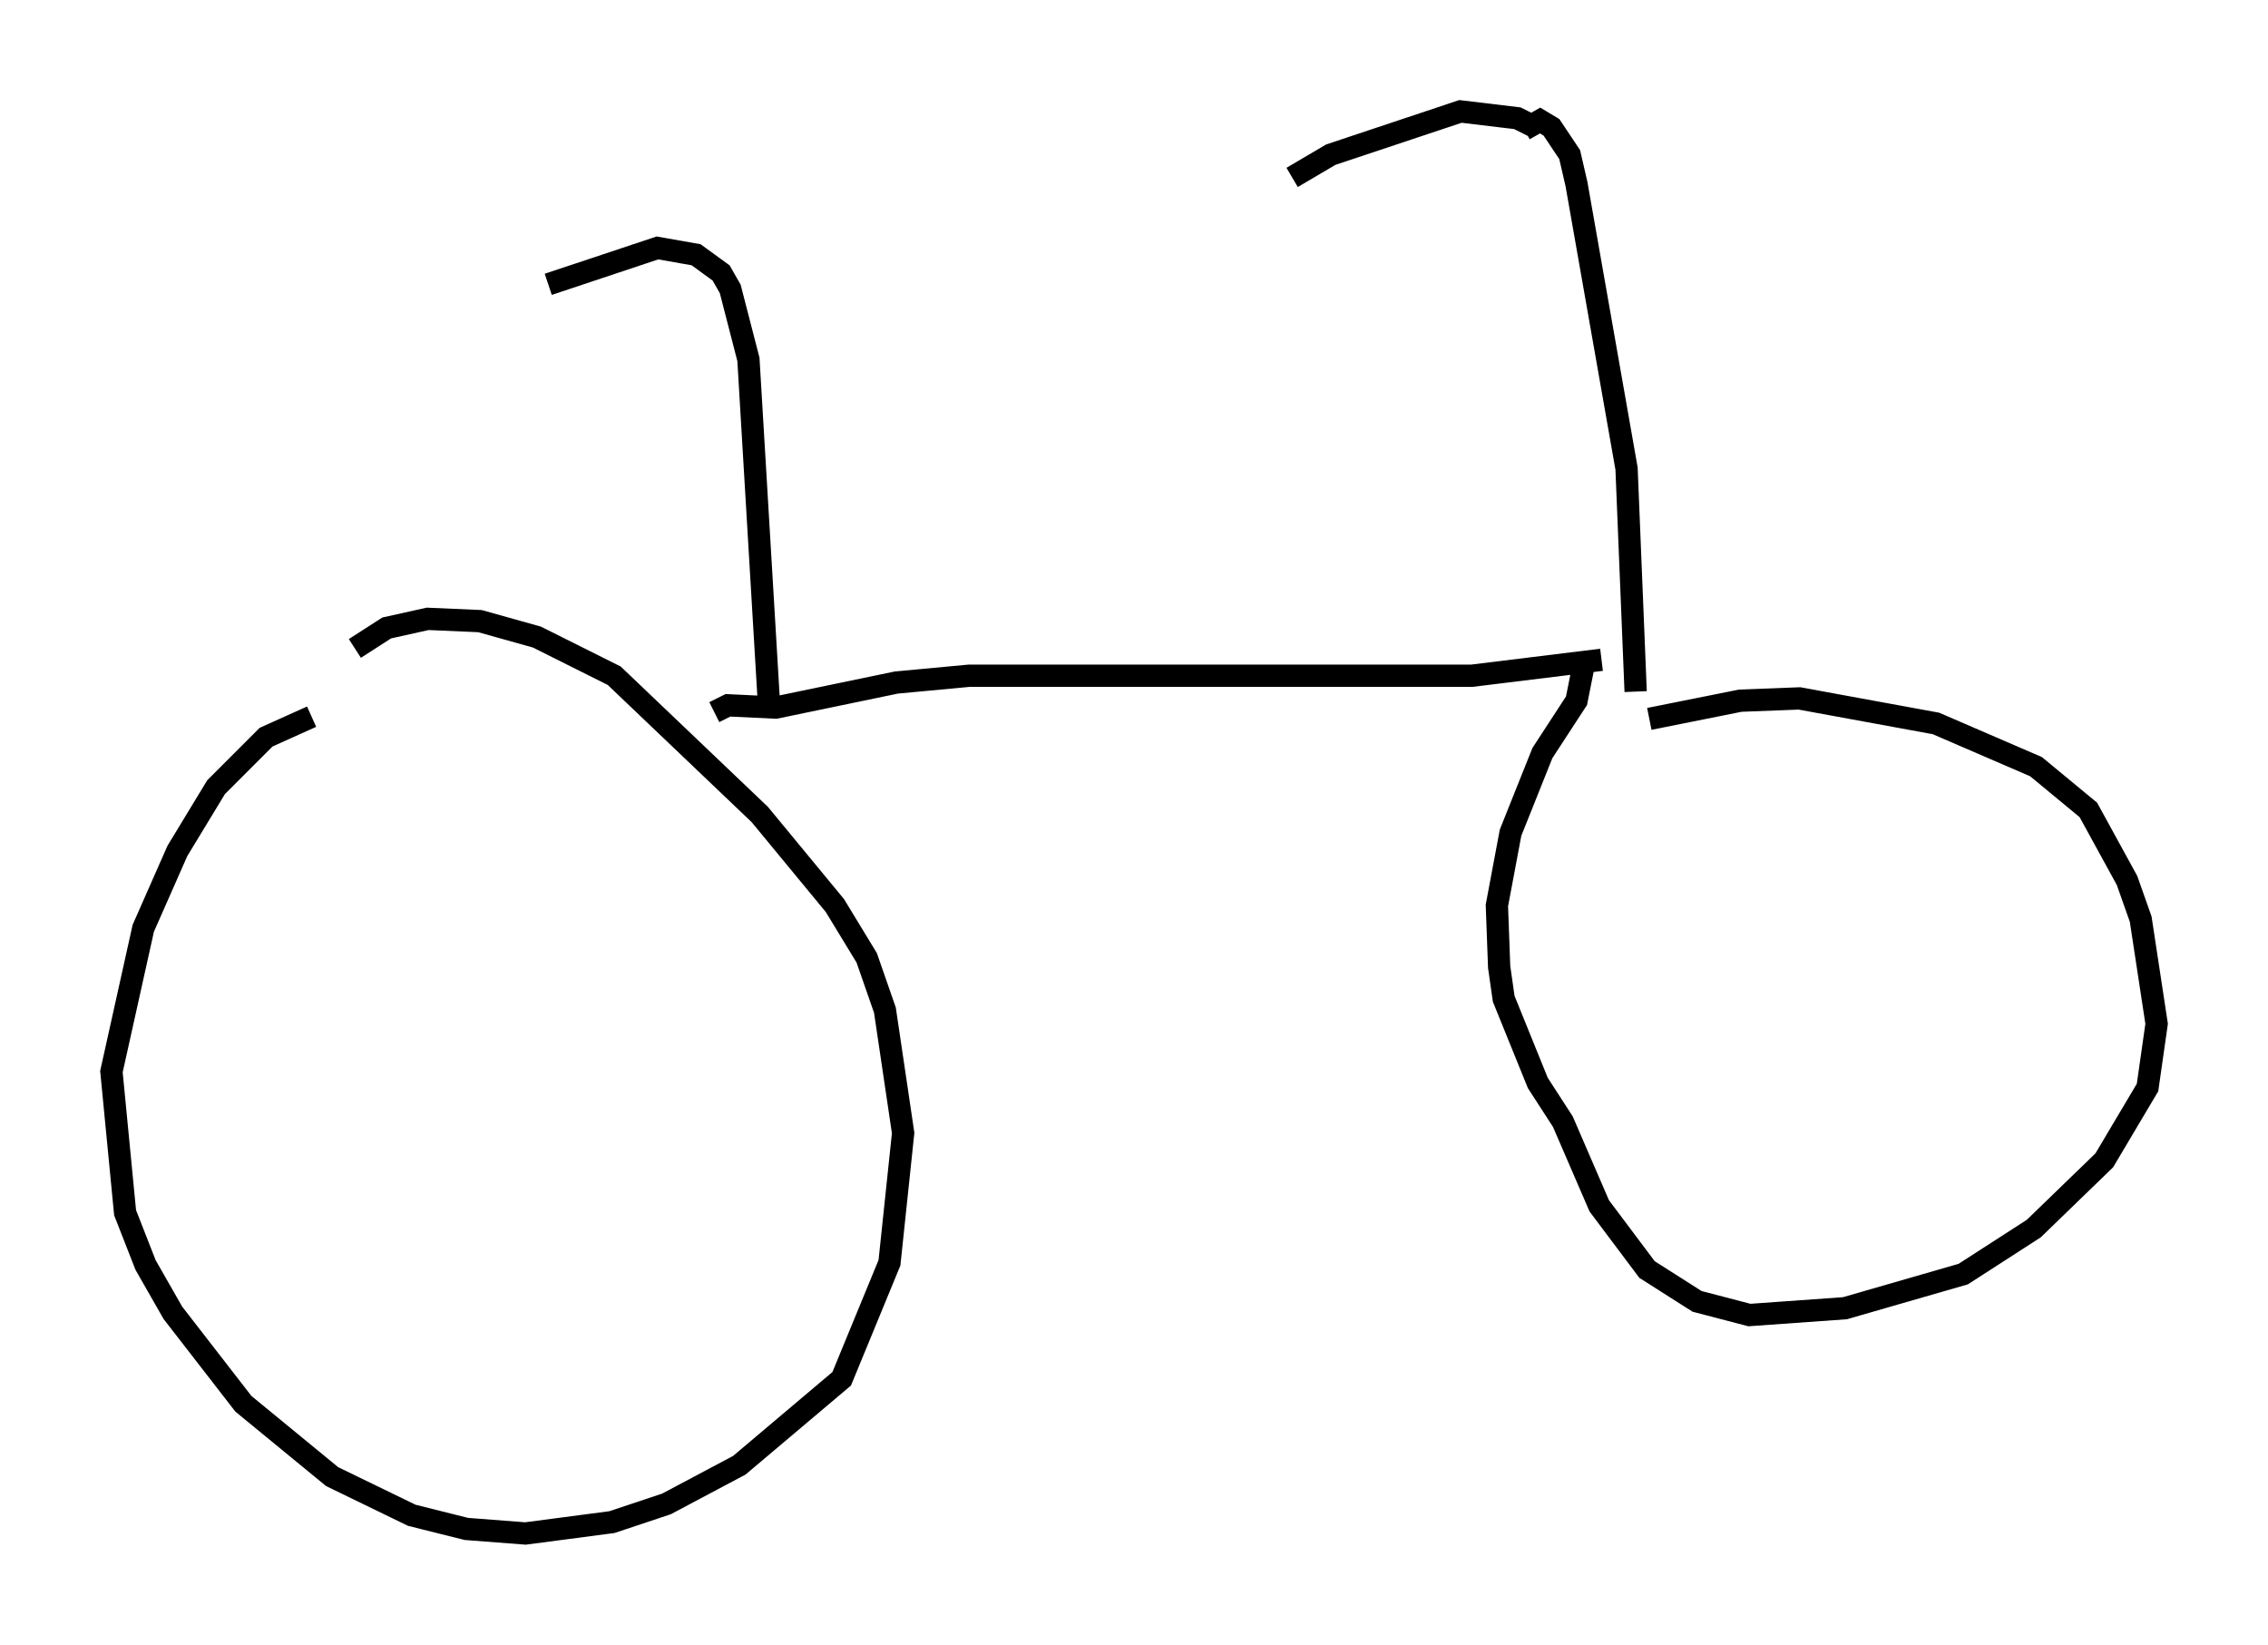 <?xml version="1.0" encoding="utf-8" ?>
<svg baseProfile="full" height="73.803" version="1.1" width="101.774" xmlns="http://www.w3.org/2000/svg" xmlns:ev="http://www.w3.org/2001/xml-events" xmlns:xlink="http://www.w3.org/1999/xlink"><defs /><rect fill="white" height="73.803" width="101.774" x="0" y="0" /><path d="M15.208, 32.257 m-1.225, -0.102 l-2.042, 0.919 -2.246, 2.246 l-1.735, 2.858 -1.531, 3.471 l-1.429, 6.431 0.613, 6.329 l0.919, 2.348 1.225, 2.144 l3.165, 4.083 3.981, 3.267 l3.573, 1.735 2.45, 0.613 l2.654, 0.204 3.879, -0.51 l2.45, -0.817 3.267, -1.735 l4.594, -3.879 2.144, -5.206 l0.613, -5.819 -0.817, -5.513 l-0.817, -2.348 -1.429, -2.348 l-3.369, -4.083 -6.533, -6.227 l-3.471, -1.735 -2.552, -0.715 l-2.348, -0.102 -1.838, 0.408 l-1.429, 0.919 m16.129, 2.858 l0.613, -0.306 2.144, 0.102 l5.41, -1.123 3.267, -0.306 l22.561, 0.0 5.819, -0.715 m-0.817, 0.306 l-0.306, 1.531 -1.531, 2.348 l-1.429, 3.573 -0.613, 3.267 l0.102, 2.756 0.204, 1.429 l1.531, 3.777 1.123, 1.735 l1.633, 3.777 2.144, 2.858 l2.246, 1.429 2.348, 0.613 l4.288, -0.306 5.308, -1.531 l3.165, -2.042 3.165, -3.063 l1.94, -3.267 0.408, -2.858 l-0.715, -4.696 -0.613, -1.735 l-1.735, -3.165 -2.348, -1.94 l-4.492, -1.94 -6.125, -1.123 l-2.654, 0.102 -4.083, 0.817 m-0.613, -1.225 l-0.408, -10.004 -2.246, -12.761 l-0.306, -1.327 -0.817, -1.225 l-0.51, -0.306 -0.715, 0.408 m0.51, -0.102 l-0.817, -0.408 -2.552, -0.306 l-5.819, 1.94 -1.735, 1.021 m-23.479, 23.582 l-0.919, -15.415 -0.817, -3.165 l-0.408, -0.715 -1.123, -0.817 l-1.735, -0.306 -4.9, 1.633 m3.165, -1.123 " fill="none" stroke="black" stroke-width="1" /></svg>